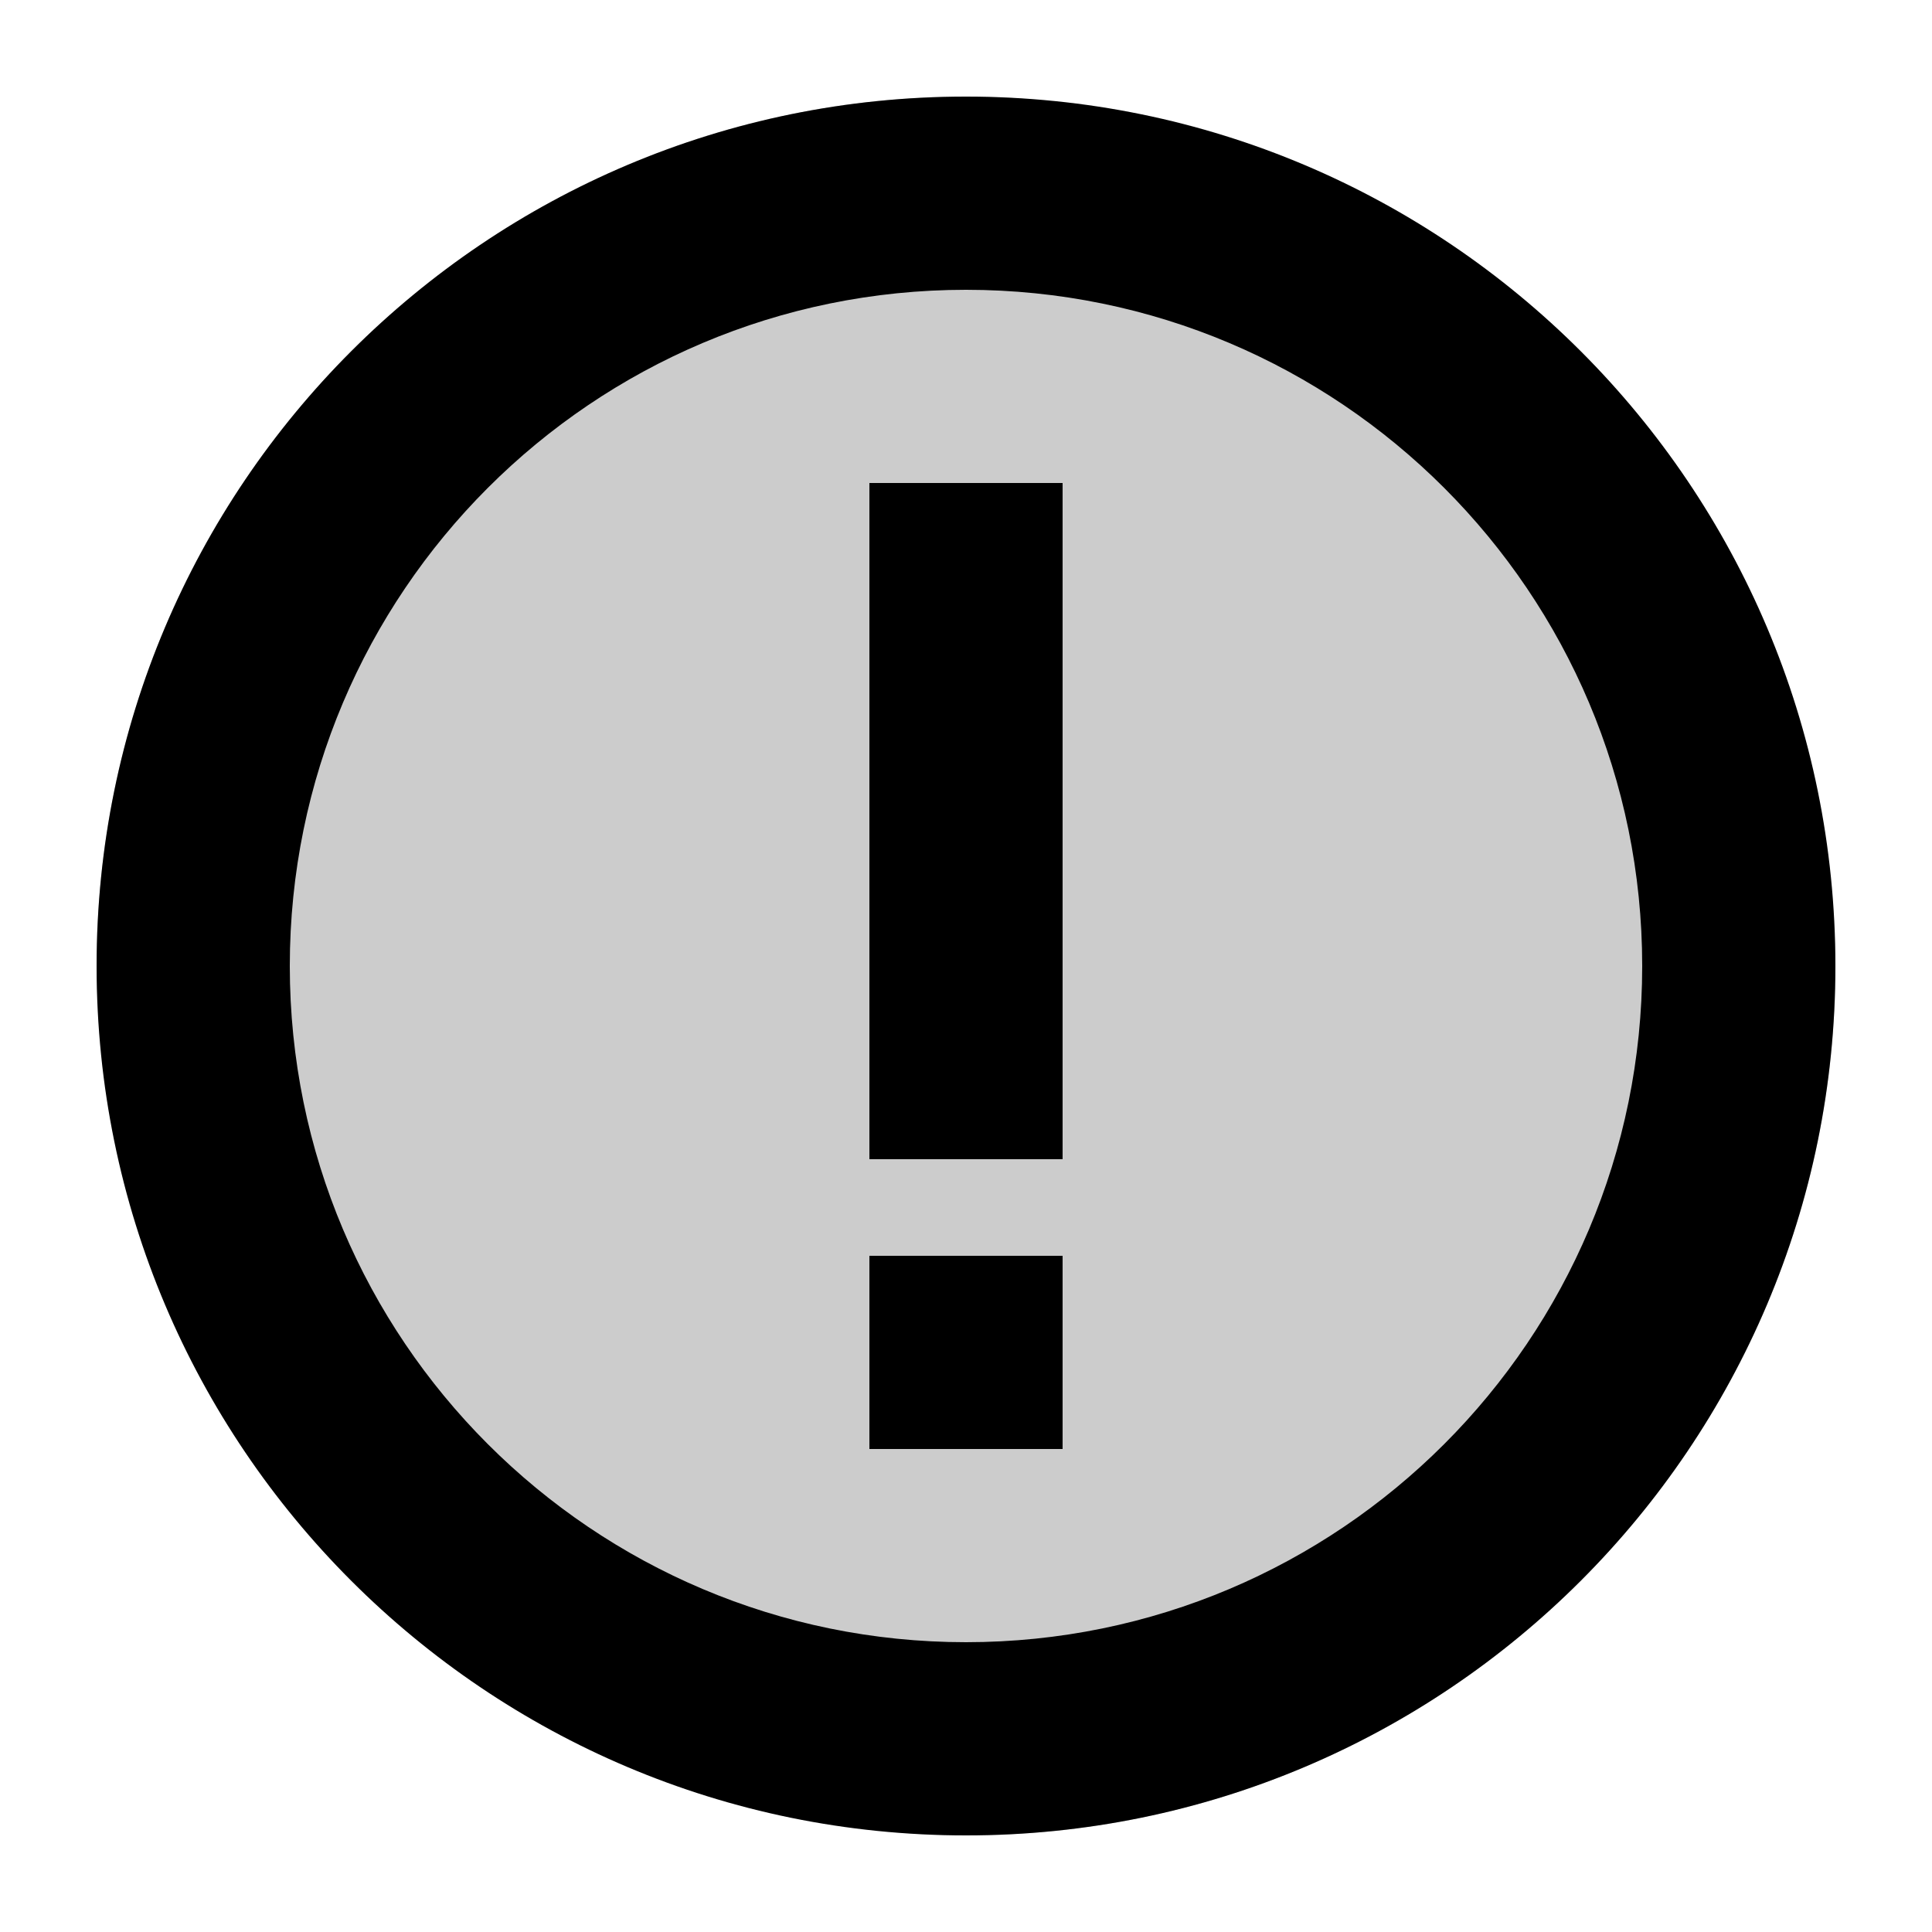 <svg width="20" height="20" viewBox="0 0 20 20" fill="none" xmlns="http://www.w3.org/2000/svg">
  <rect opacity="0.2" x="19" y="19" width="18" height="18" rx="9" transform="rotate(-180 19 19)" fill="currentColor" />
  <path d="M9 12H11L11 5H9L9 12Z" fill="currentColor" />
  <path d="M9 13V15H11V13H9Z" fill="currentColor" />
  <path fill-rule="evenodd" clip-rule="evenodd"
    d="M19 10C19 14.971 14.971 19 10 19C5.029 19 1 14.971 1 10C1 5.029 5.029 1 10 1C14.971 1 19 5.029 19 10ZM10 3C13.866 3 17 6.134 17 10C17 13.866 13.866 17 10 17C6.134 17 3 13.866 3 10C3 6.134 6.134 3 10 3Z"
    fill="currentColor" />
</svg>
